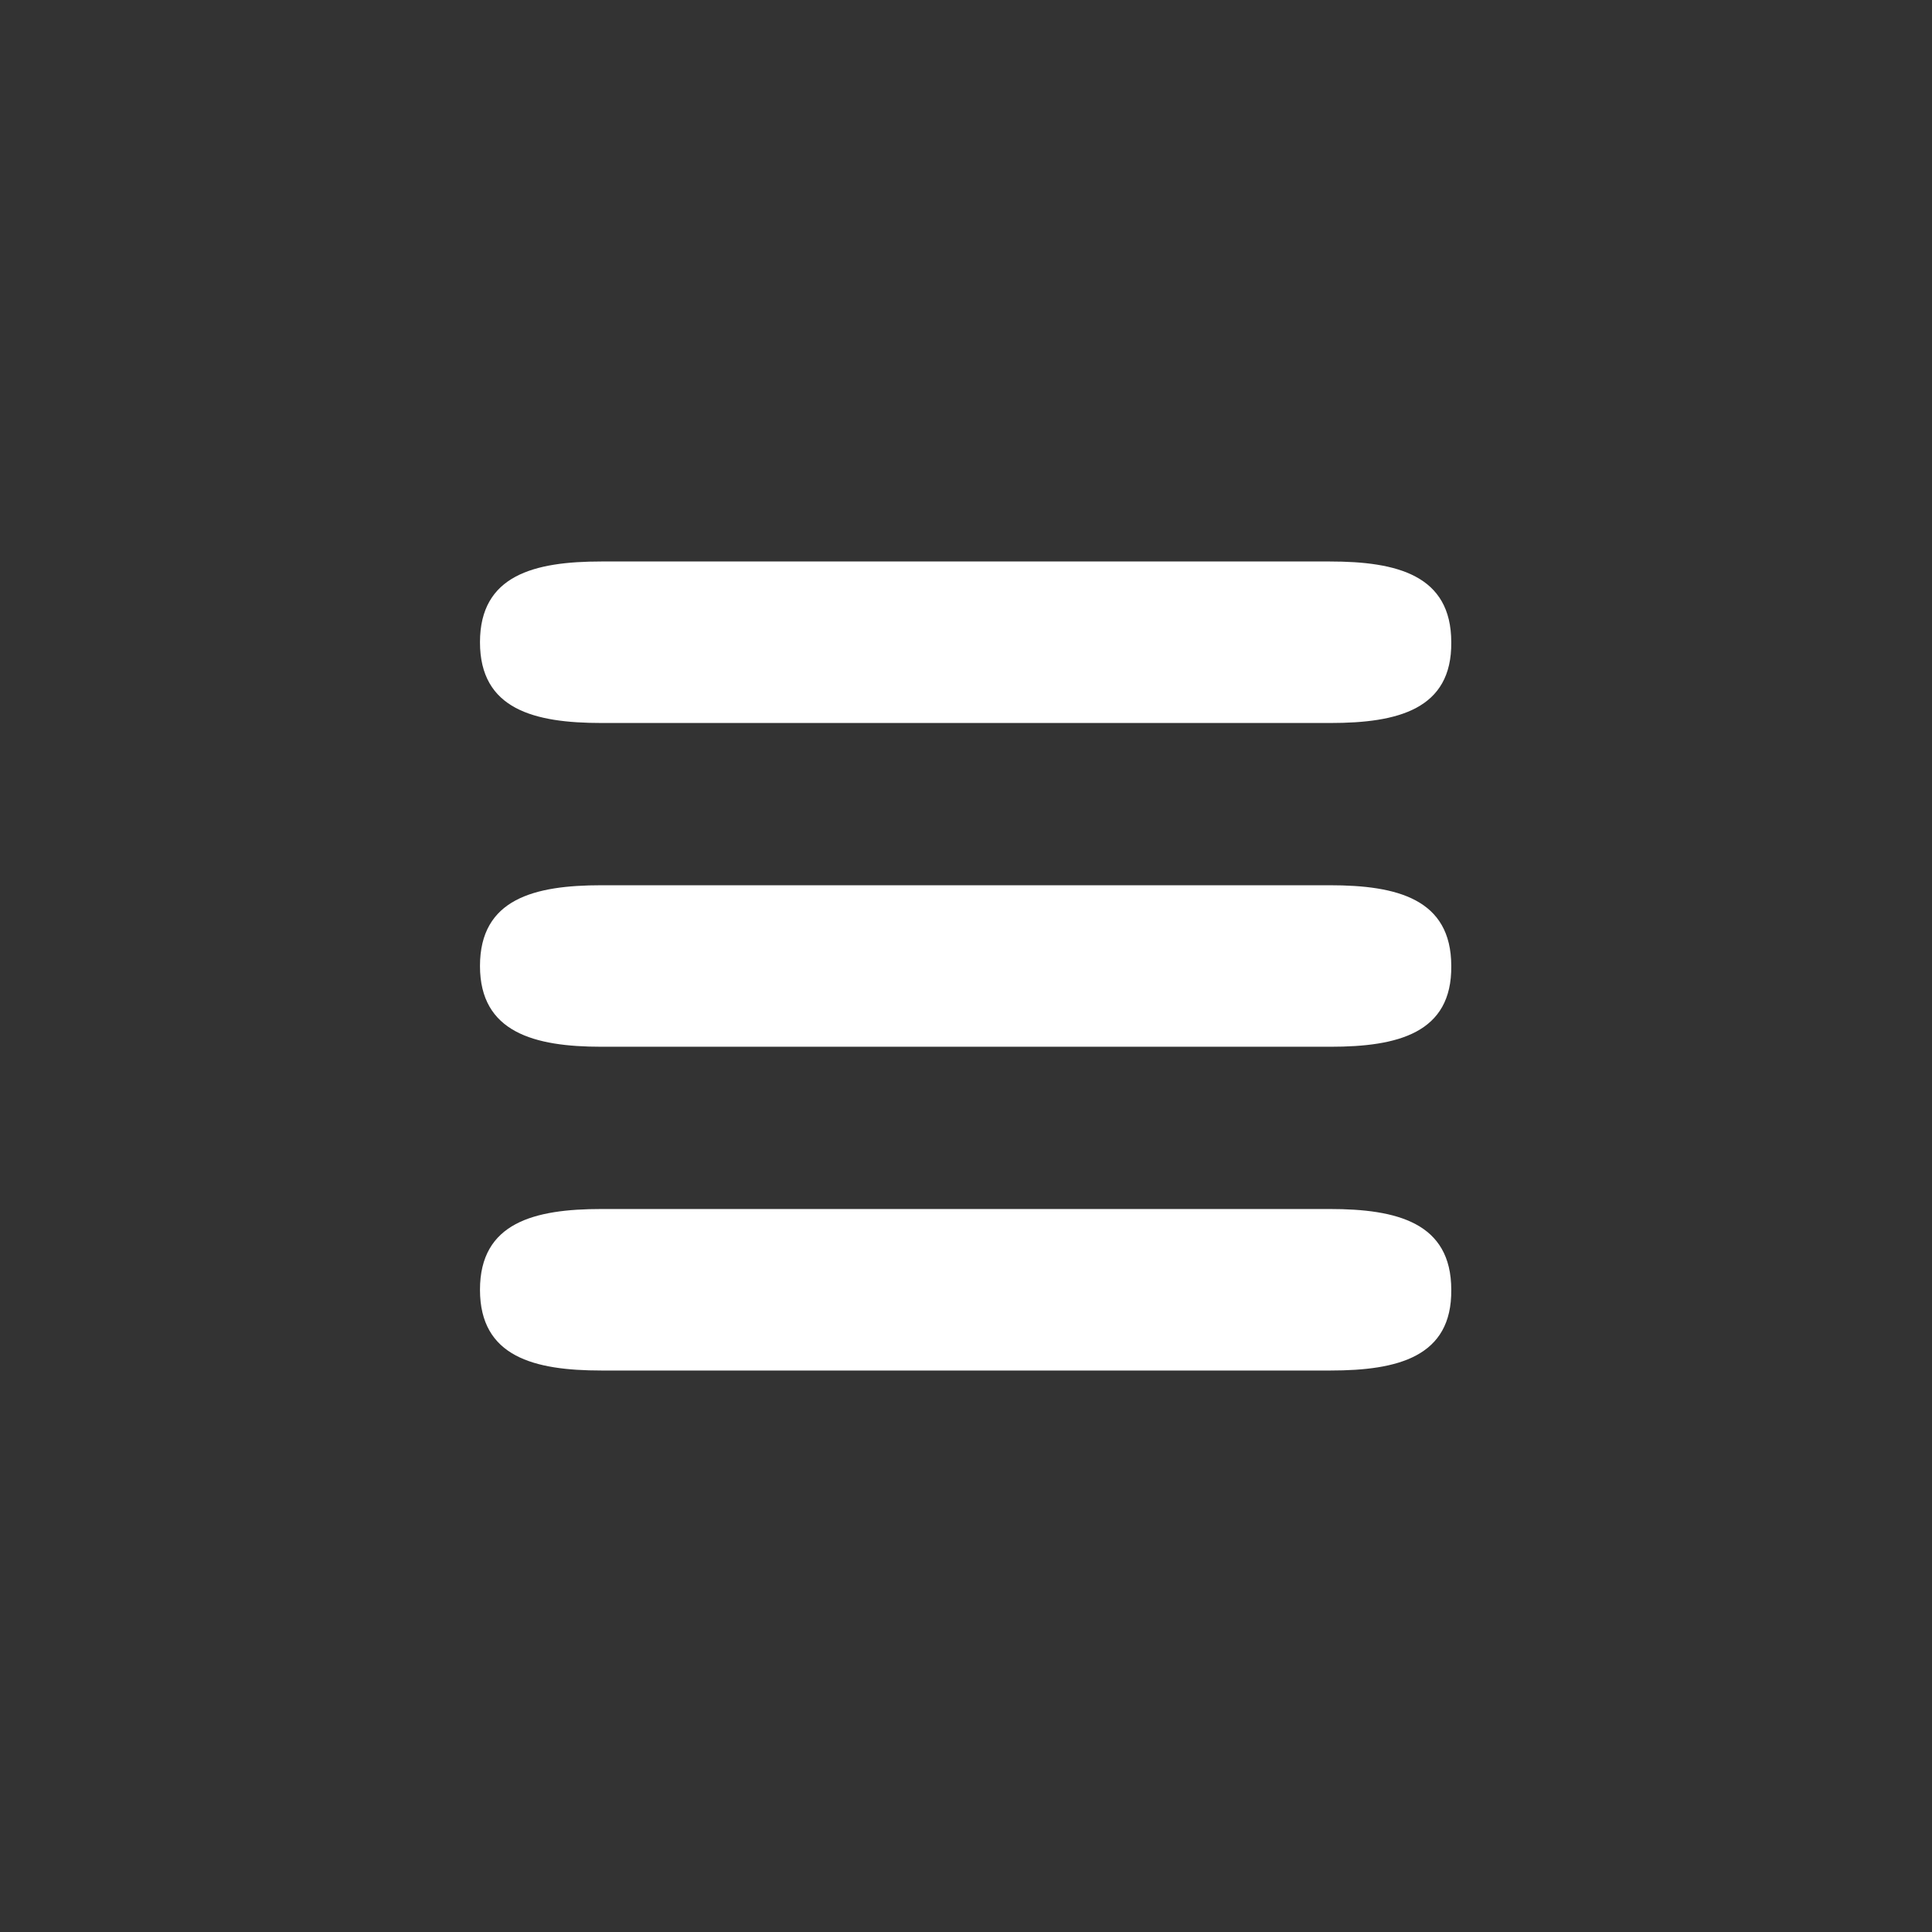 <?xml version="1.0" encoding="utf-8"?>
<!-- Svg Vector Icons : http://www.onlinewebfonts.com/icon -->
<!DOCTYPE svg PUBLIC "-//W3C//DTD SVG 1.1//EN" "http://www.w3.org/Graphics/SVG/1.1/DTD/svg11.dtd">
<svg version="1.1" xmlns="http://www.w3.org/2000/svg" xmlns:xlink="http://www.w3.org/1999/xlink" x="0px" y="0px" viewBox="0 0 256 256" enable-background="new 0 0 256 256" xml:space="preserve">
<rect x="0" y="0" width="256" height="256" fill="#333333" stroke="none"/>
<g>
  <path fill="#FFFFFF" d="M176.3,181.6H79.7c-8.9,0-16.1-1.8-16.1-10.7c0-8.9,7.2-10.7,16.1-10.7h96.5c8.9,0,16.1,1.8,16.1,10.7 C192.4,179.8,185.2,181.6,176.3,181.6z M176.3,138.7H79.7c-8.9,0-16.1-1.9-16.1-10.7c0-8.9,7.2-10.7,16.1-10.7h96.5 c8.9,0,16.1,1.8,16.1,10.7C192.4,136.9,185.2,138.7,176.3,138.7z M176.3,95.8H79.7c-8.9,0-16.1-1.8-16.1-10.7 c0-8.9,7.2-10.7,16.1-10.7h96.5c8.9,0,16.1,1.8,16.1,10.7C192.4,94,185.2,95.8,176.3,95.8z"/>
</g>
</svg>
